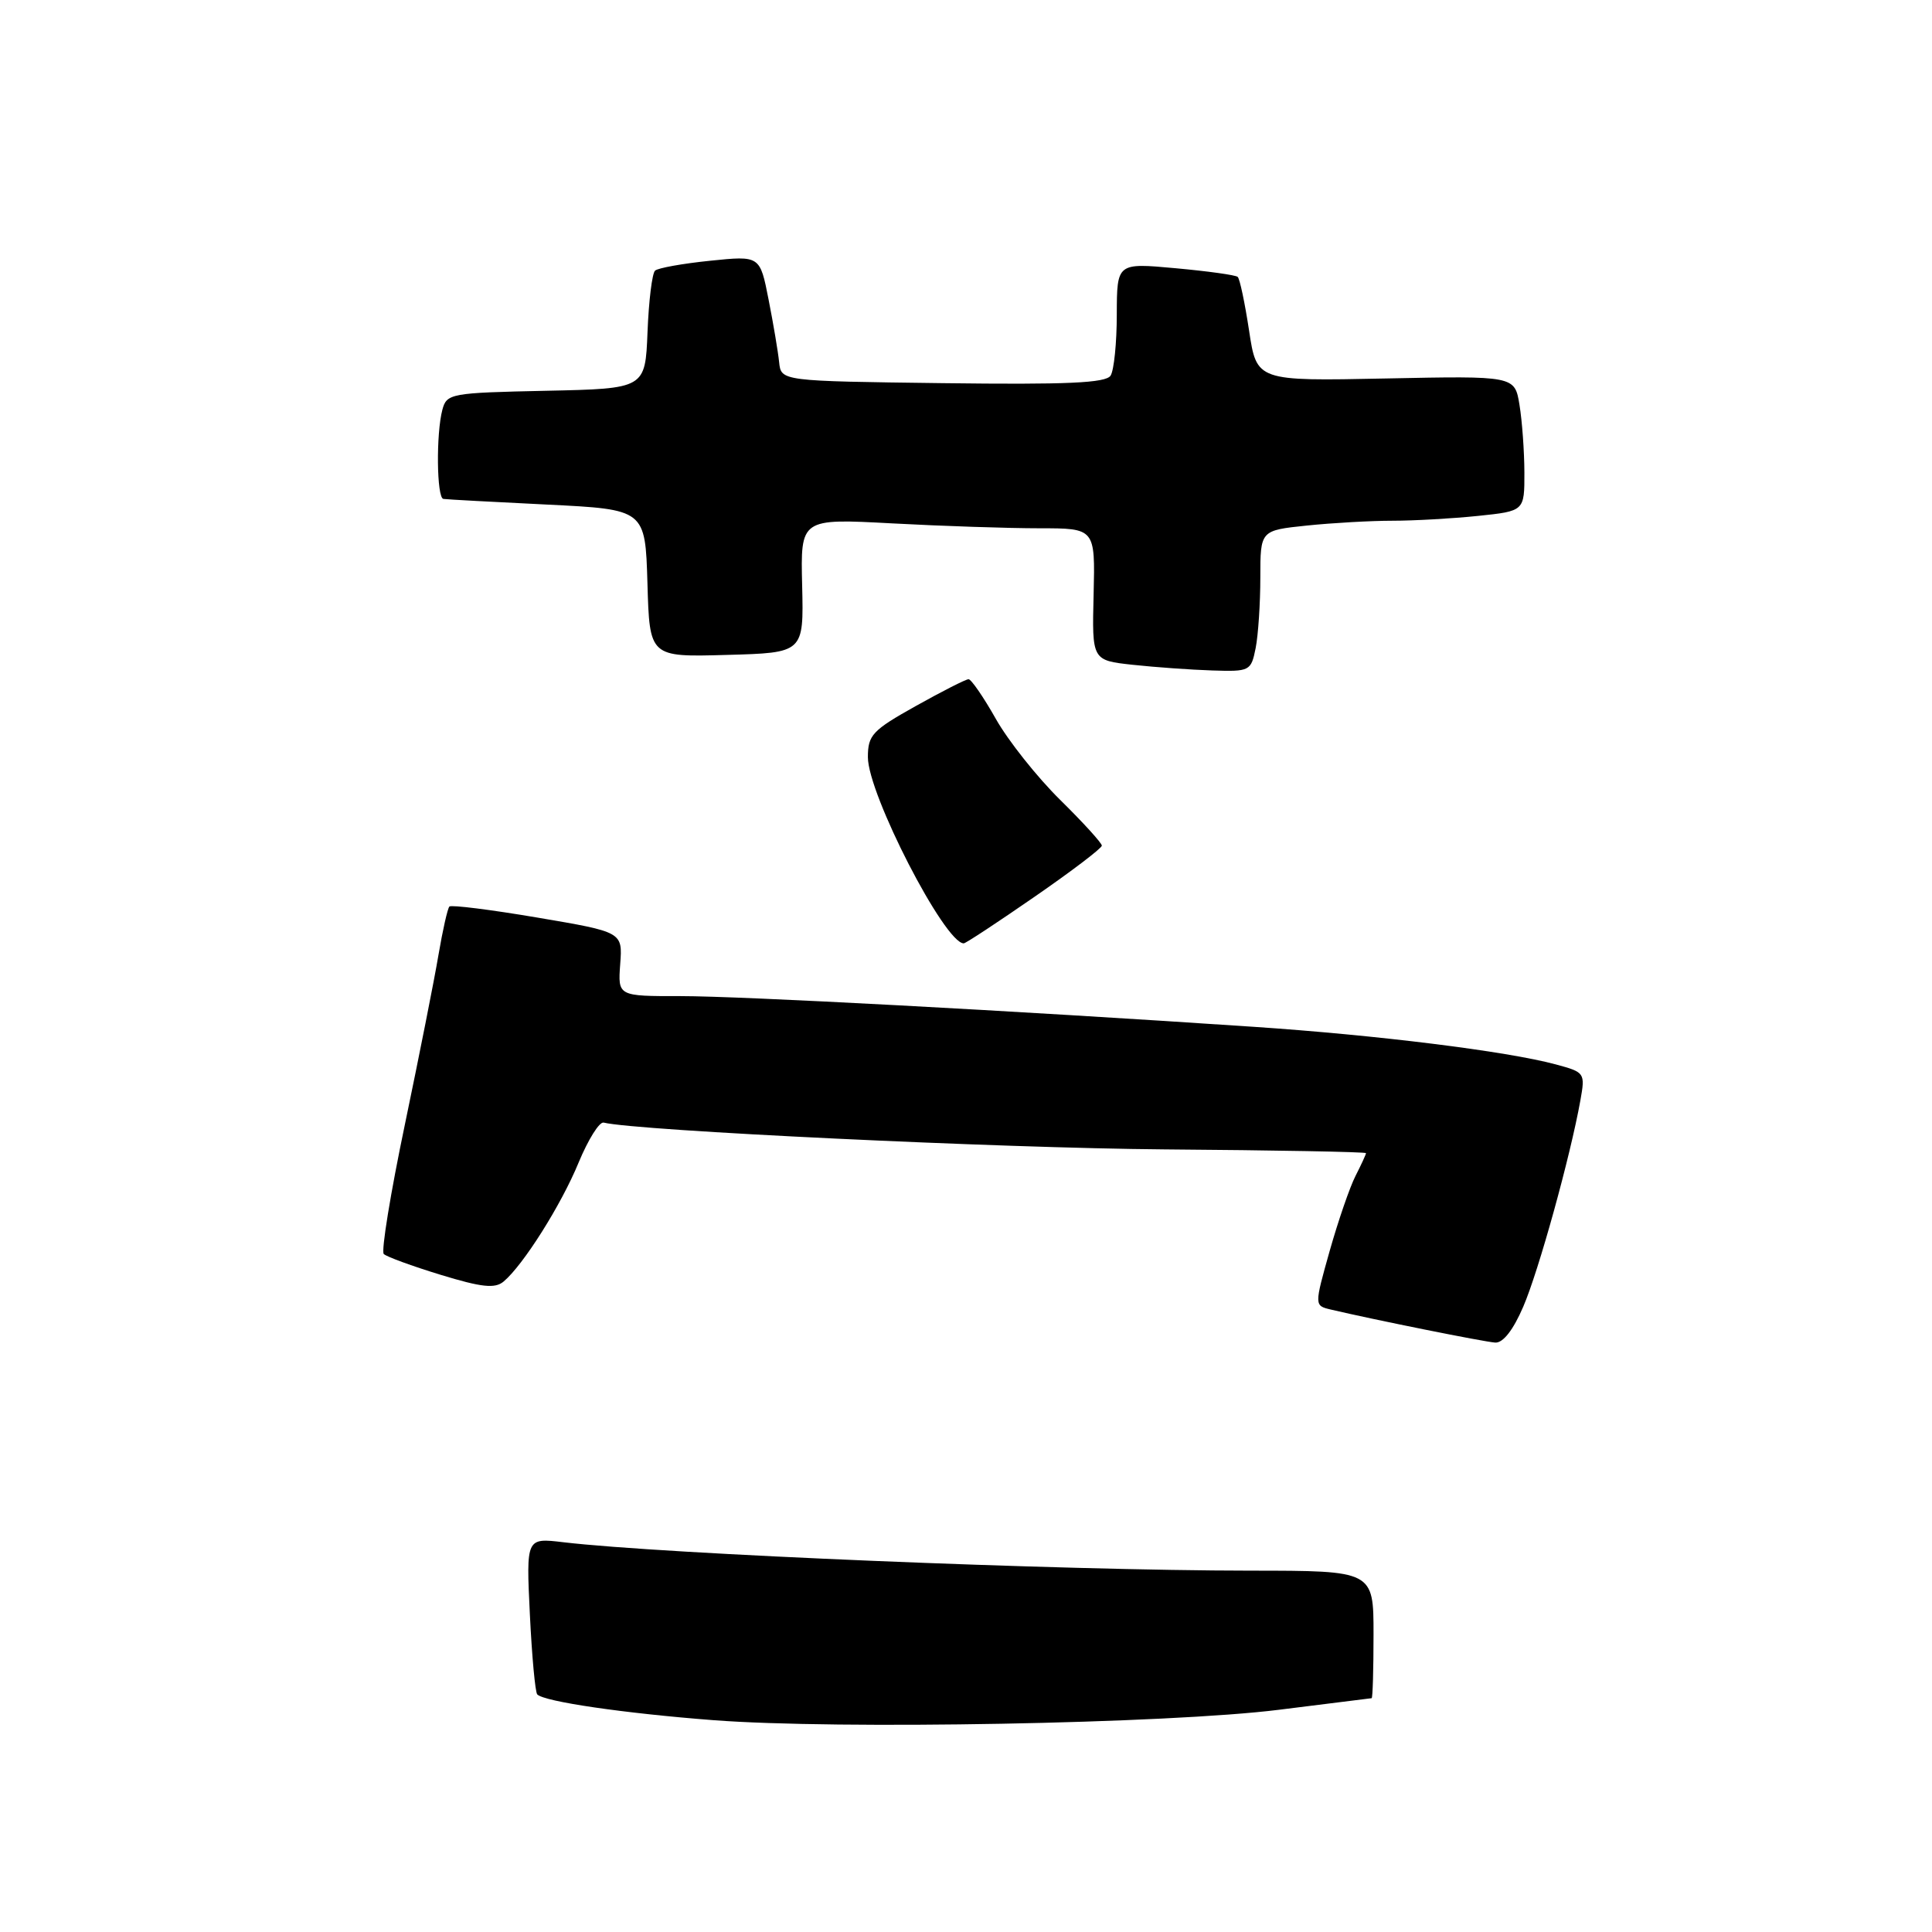 <?xml version="1.0" encoding="UTF-8" standalone="no"?>
<!DOCTYPE svg PUBLIC "-//W3C//DTD SVG 1.1//EN" "http://www.w3.org/Graphics/SVG/1.1/DTD/svg11.dtd" >
<svg xmlns="http://www.w3.org/2000/svg" xmlns:xlink="http://www.w3.org/1999/xlink" version="1.1" viewBox="0 0 256 256">
 <g >
 <path fill="currentColor"
d=" M 169.50 226.55 C 176.10 225.72 181.61 225.03 181.75 225.02 C 181.89 225.01 182.00 221.20 182.00 216.56 C 182.00 208.13 182.00 208.13 165.75 208.12 C 140.65 208.11 87.91 205.93 74.61 204.35 C 69.72 203.77 69.72 203.77 70.21 213.90 C 70.48 219.47 70.92 224.25 71.19 224.52 C 72.14 225.48 82.68 227.02 94.50 227.93 C 110.94 229.20 154.86 228.39 169.50 226.55 Z  M 201.84 173.14 C 203.88 168.41 208.08 153.23 209.41 145.80 C 210.06 142.16 210.00 142.08 206.15 141.04 C 199.65 139.29 182.45 137.15 166.00 136.05 C 134.01 133.90 98.22 131.99 90.18 131.99 C 81.87 132.00 81.87 132.00 82.18 127.75 C 82.50 123.50 82.50 123.50 71.24 121.59 C 65.05 120.54 59.79 119.88 59.55 120.12 C 59.31 120.35 58.66 123.24 58.10 126.53 C 57.55 129.81 55.54 139.93 53.65 149.00 C 51.75 158.07 50.49 165.80 50.85 166.16 C 51.21 166.52 54.60 167.76 58.39 168.92 C 63.82 170.58 65.58 170.77 66.72 169.82 C 69.31 167.66 74.36 159.67 76.68 154.02 C 77.94 150.99 79.42 148.61 79.99 148.75 C 84.37 149.83 132.57 152.13 154.25 152.30 C 168.96 152.41 181.00 152.63 181.00 152.80 C 181.00 152.96 180.38 154.31 179.62 155.80 C 178.86 157.28 177.32 161.76 176.19 165.75 C 174.15 173.00 174.15 173.00 176.33 173.52 C 181.96 174.85 196.68 177.81 198.13 177.90 C 199.16 177.96 200.51 176.24 201.84 173.14 Z  M 137.08 118.83 C 141.99 115.44 146.00 112.39 146.00 112.05 C 146.00 111.71 143.51 108.97 140.46 105.97 C 137.41 102.96 133.58 98.14 131.95 95.25 C 130.32 92.36 128.69 90.00 128.34 90.00 C 127.98 90.00 124.84 91.60 121.35 93.55 C 115.59 96.77 115.00 97.40 115.00 100.33 C 115.00 105.22 125.18 125.00 127.70 125.00 C 127.96 125.00 132.18 122.22 137.08 118.83 Z  M 166.38 85.88 C 166.72 84.16 167.00 79.95 167.00 76.52 C 167.00 70.28 167.00 70.28 173.15 69.64 C 176.53 69.29 181.64 69.00 184.50 69.00 C 187.36 69.00 192.47 68.71 195.85 68.36 C 202.00 67.72 202.00 67.72 201.99 62.61 C 201.98 59.80 201.69 55.77 201.34 53.65 C 200.71 49.80 200.71 49.80 183.61 50.15 C 166.52 50.50 166.52 50.50 165.51 43.81 C 164.95 40.14 164.28 36.93 164.00 36.69 C 163.72 36.44 160.01 35.93 155.75 35.54 C 148.00 34.83 148.00 34.83 147.98 41.66 C 147.98 45.42 147.61 49.07 147.16 49.77 C 146.54 50.75 141.40 50.98 124.93 50.77 C 103.50 50.50 103.50 50.50 103.24 48.00 C 103.10 46.62 102.47 42.88 101.84 39.69 C 100.70 33.87 100.70 33.87 94.10 34.55 C 90.47 34.92 87.18 35.51 86.80 35.86 C 86.41 36.21 85.96 39.88 85.80 44.00 C 85.50 51.50 85.50 51.50 72.36 51.78 C 59.74 52.05 59.19 52.14 58.62 54.28 C 57.77 57.46 57.86 65.98 58.75 66.11 C 59.16 66.18 65.35 66.51 72.50 66.86 C 85.50 67.50 85.50 67.50 85.79 77.28 C 86.07 87.07 86.07 87.07 96.29 86.78 C 106.50 86.50 106.50 86.50 106.29 77.60 C 106.07 68.70 106.07 68.70 118.19 69.35 C 124.86 69.71 133.65 70.00 137.72 70.00 C 145.12 70.00 145.12 70.00 144.91 78.75 C 144.69 87.50 144.69 87.50 150.10 88.09 C 153.07 88.41 157.81 88.75 160.62 88.84 C 165.61 89.00 165.77 88.92 166.38 85.88 Z "/>
</g>
</svg>